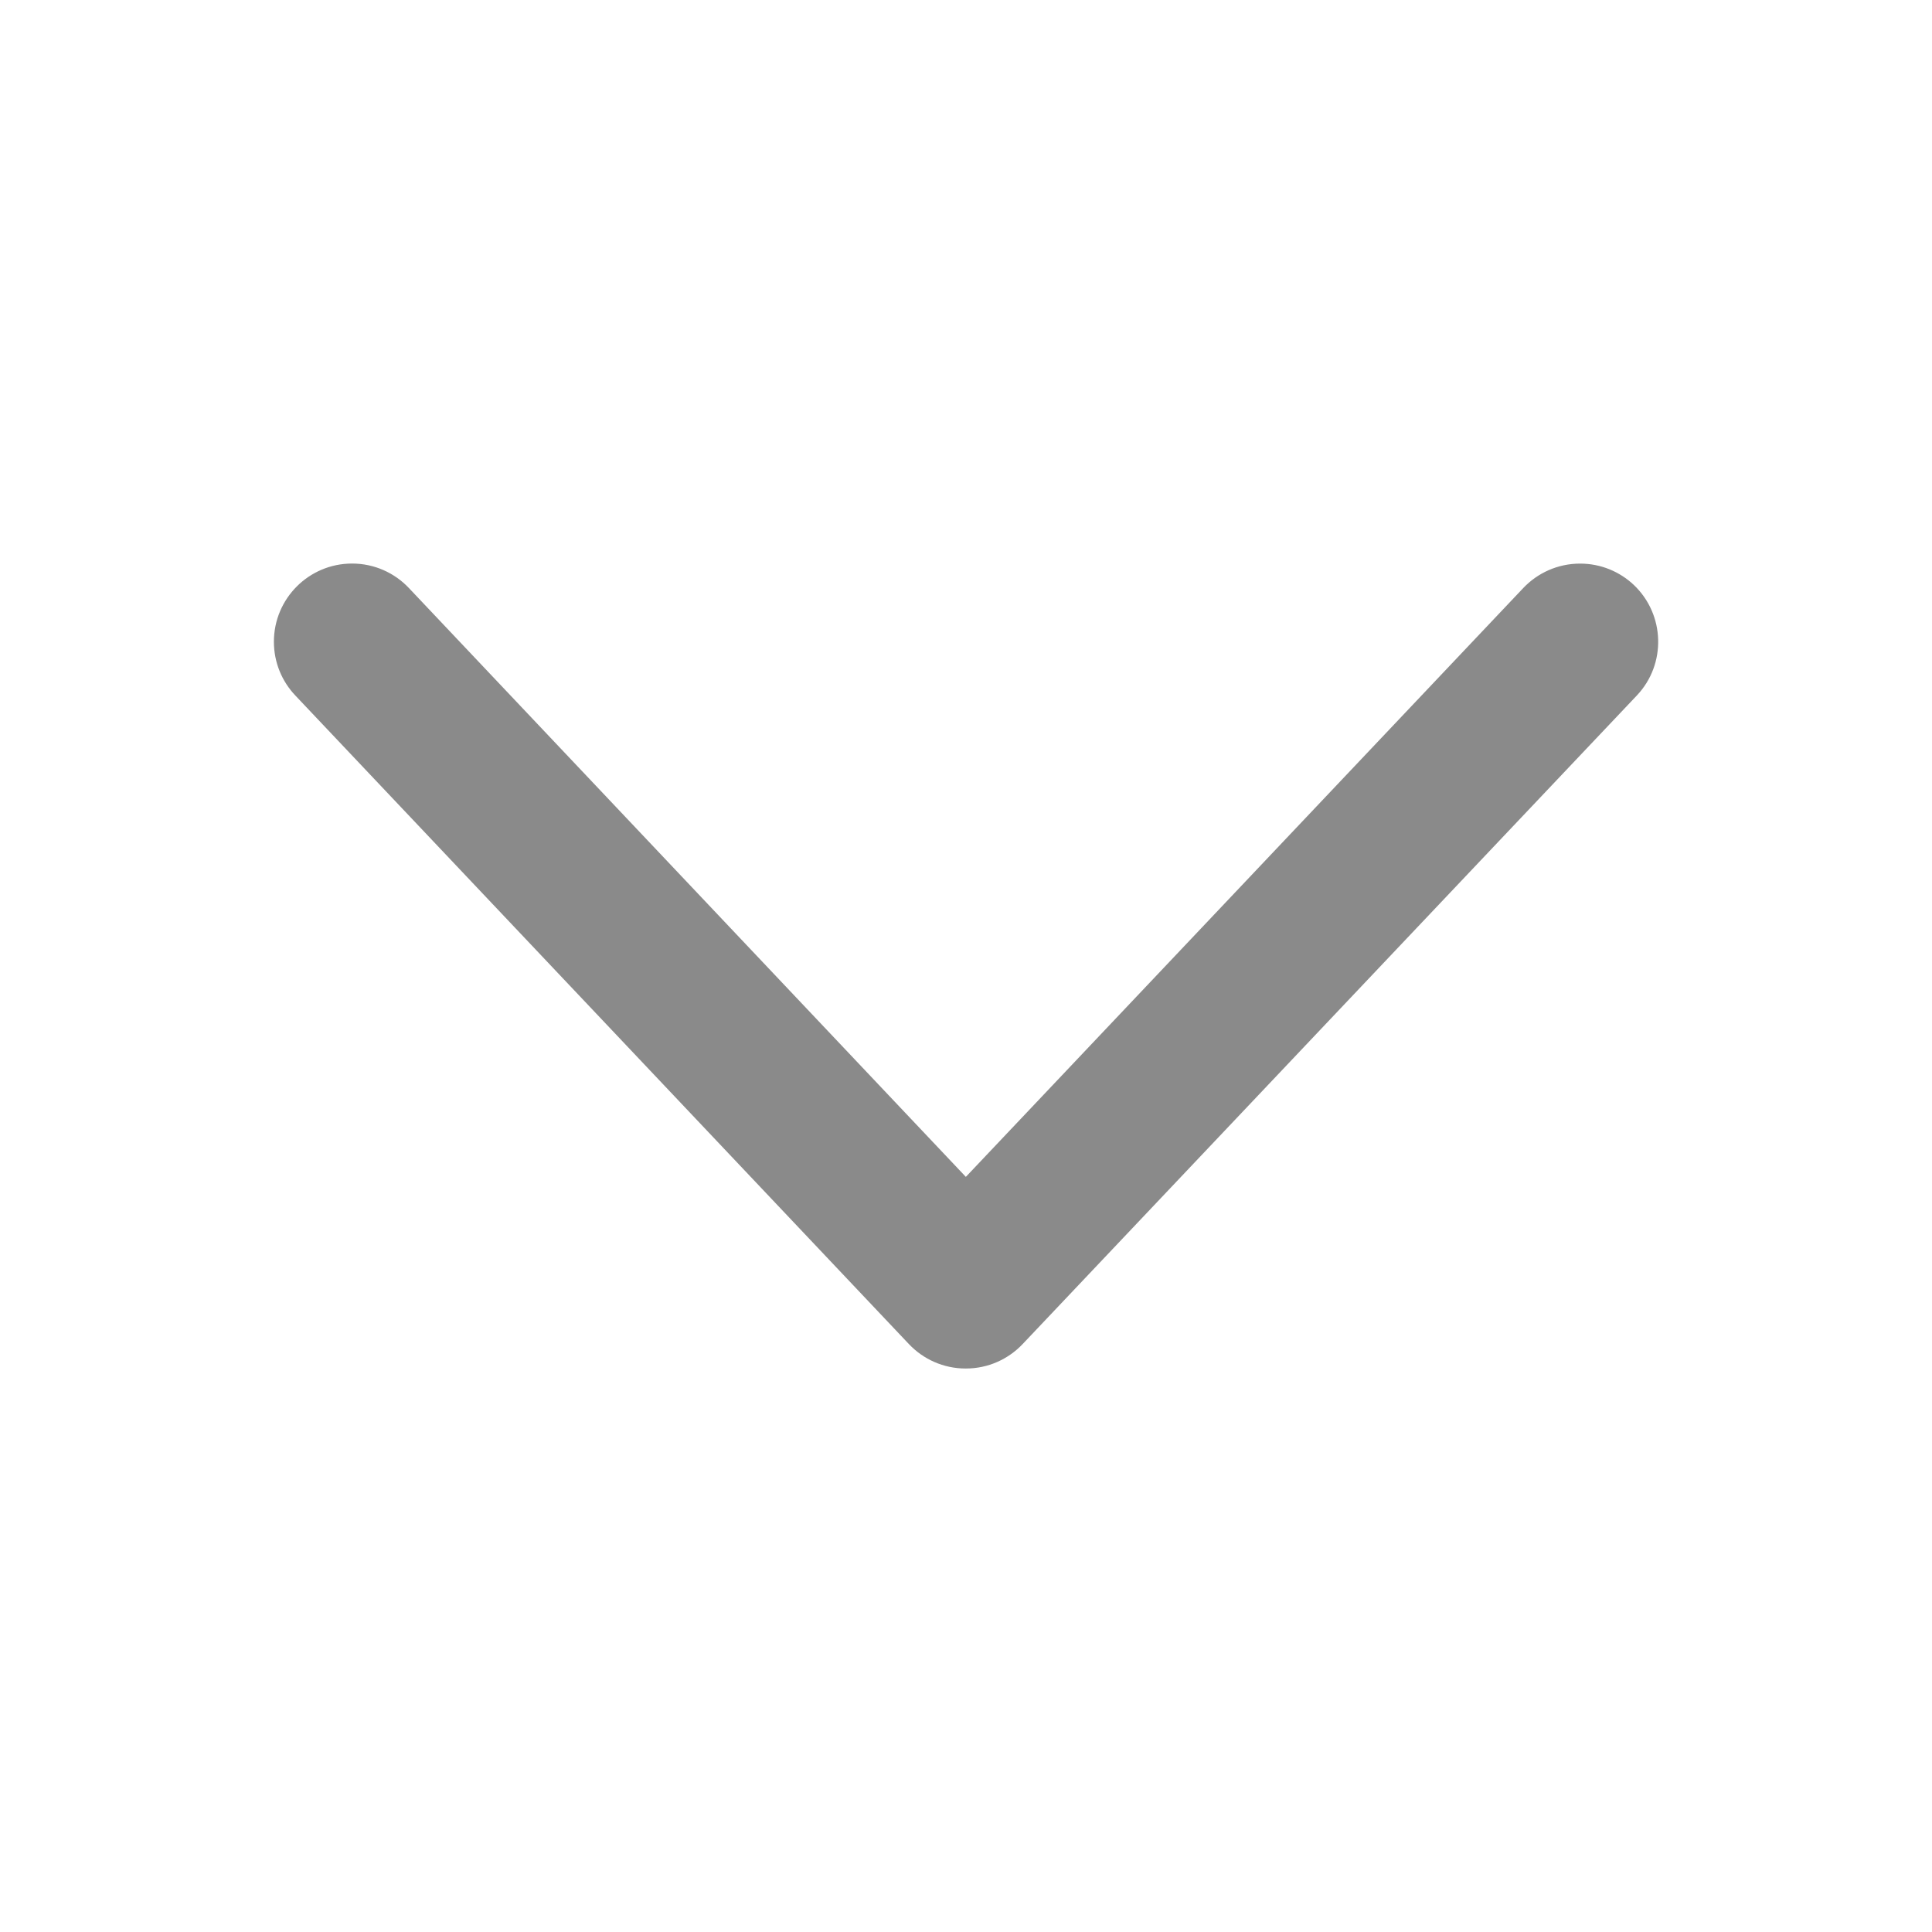 <?xml version="1.0" standalone="no"?><!DOCTYPE svg PUBLIC "-//W3C//DTD SVG 1.1//EN" "http://www.w3.org/Graphics/SVG/1.1/DTD/svg11.dtd"><svg t="1525836331125" class="icon" style="" viewBox="0 0 1024 1024" version="1.1" xmlns="http://www.w3.org/2000/svg" p-id="2767" xmlns:xlink="http://www.w3.org/1999/xlink" width="64" height="64"><defs><style type="text/css"></style></defs><path d="M511.834 725.34c-0.004 0-0.008 0-0.01 0-11.828 0-22.498-4.957-30.046-12.907l-325.288-343.847c-7.01-7.405-11.318-17.43-11.319-28.459 0-22.885 18.551-41.436 41.436-41.436 11.854 0 22.546 4.977 30.098 12.957l295.213 312.117 295.445-312.098c7.58-7.981 18.27-12.947 30.119-12.947 11.024 0 21.044 4.298 28.477 11.309 16.549 15.722 17.295 41.987 1.636 58.556l-325.602 343.829c-7.565 7.968-18.235 12.925-30.063 12.925-0.032 0-0.066 0-0.098 0z" p-id="2768" fill="#8a8a8a"></path></svg>